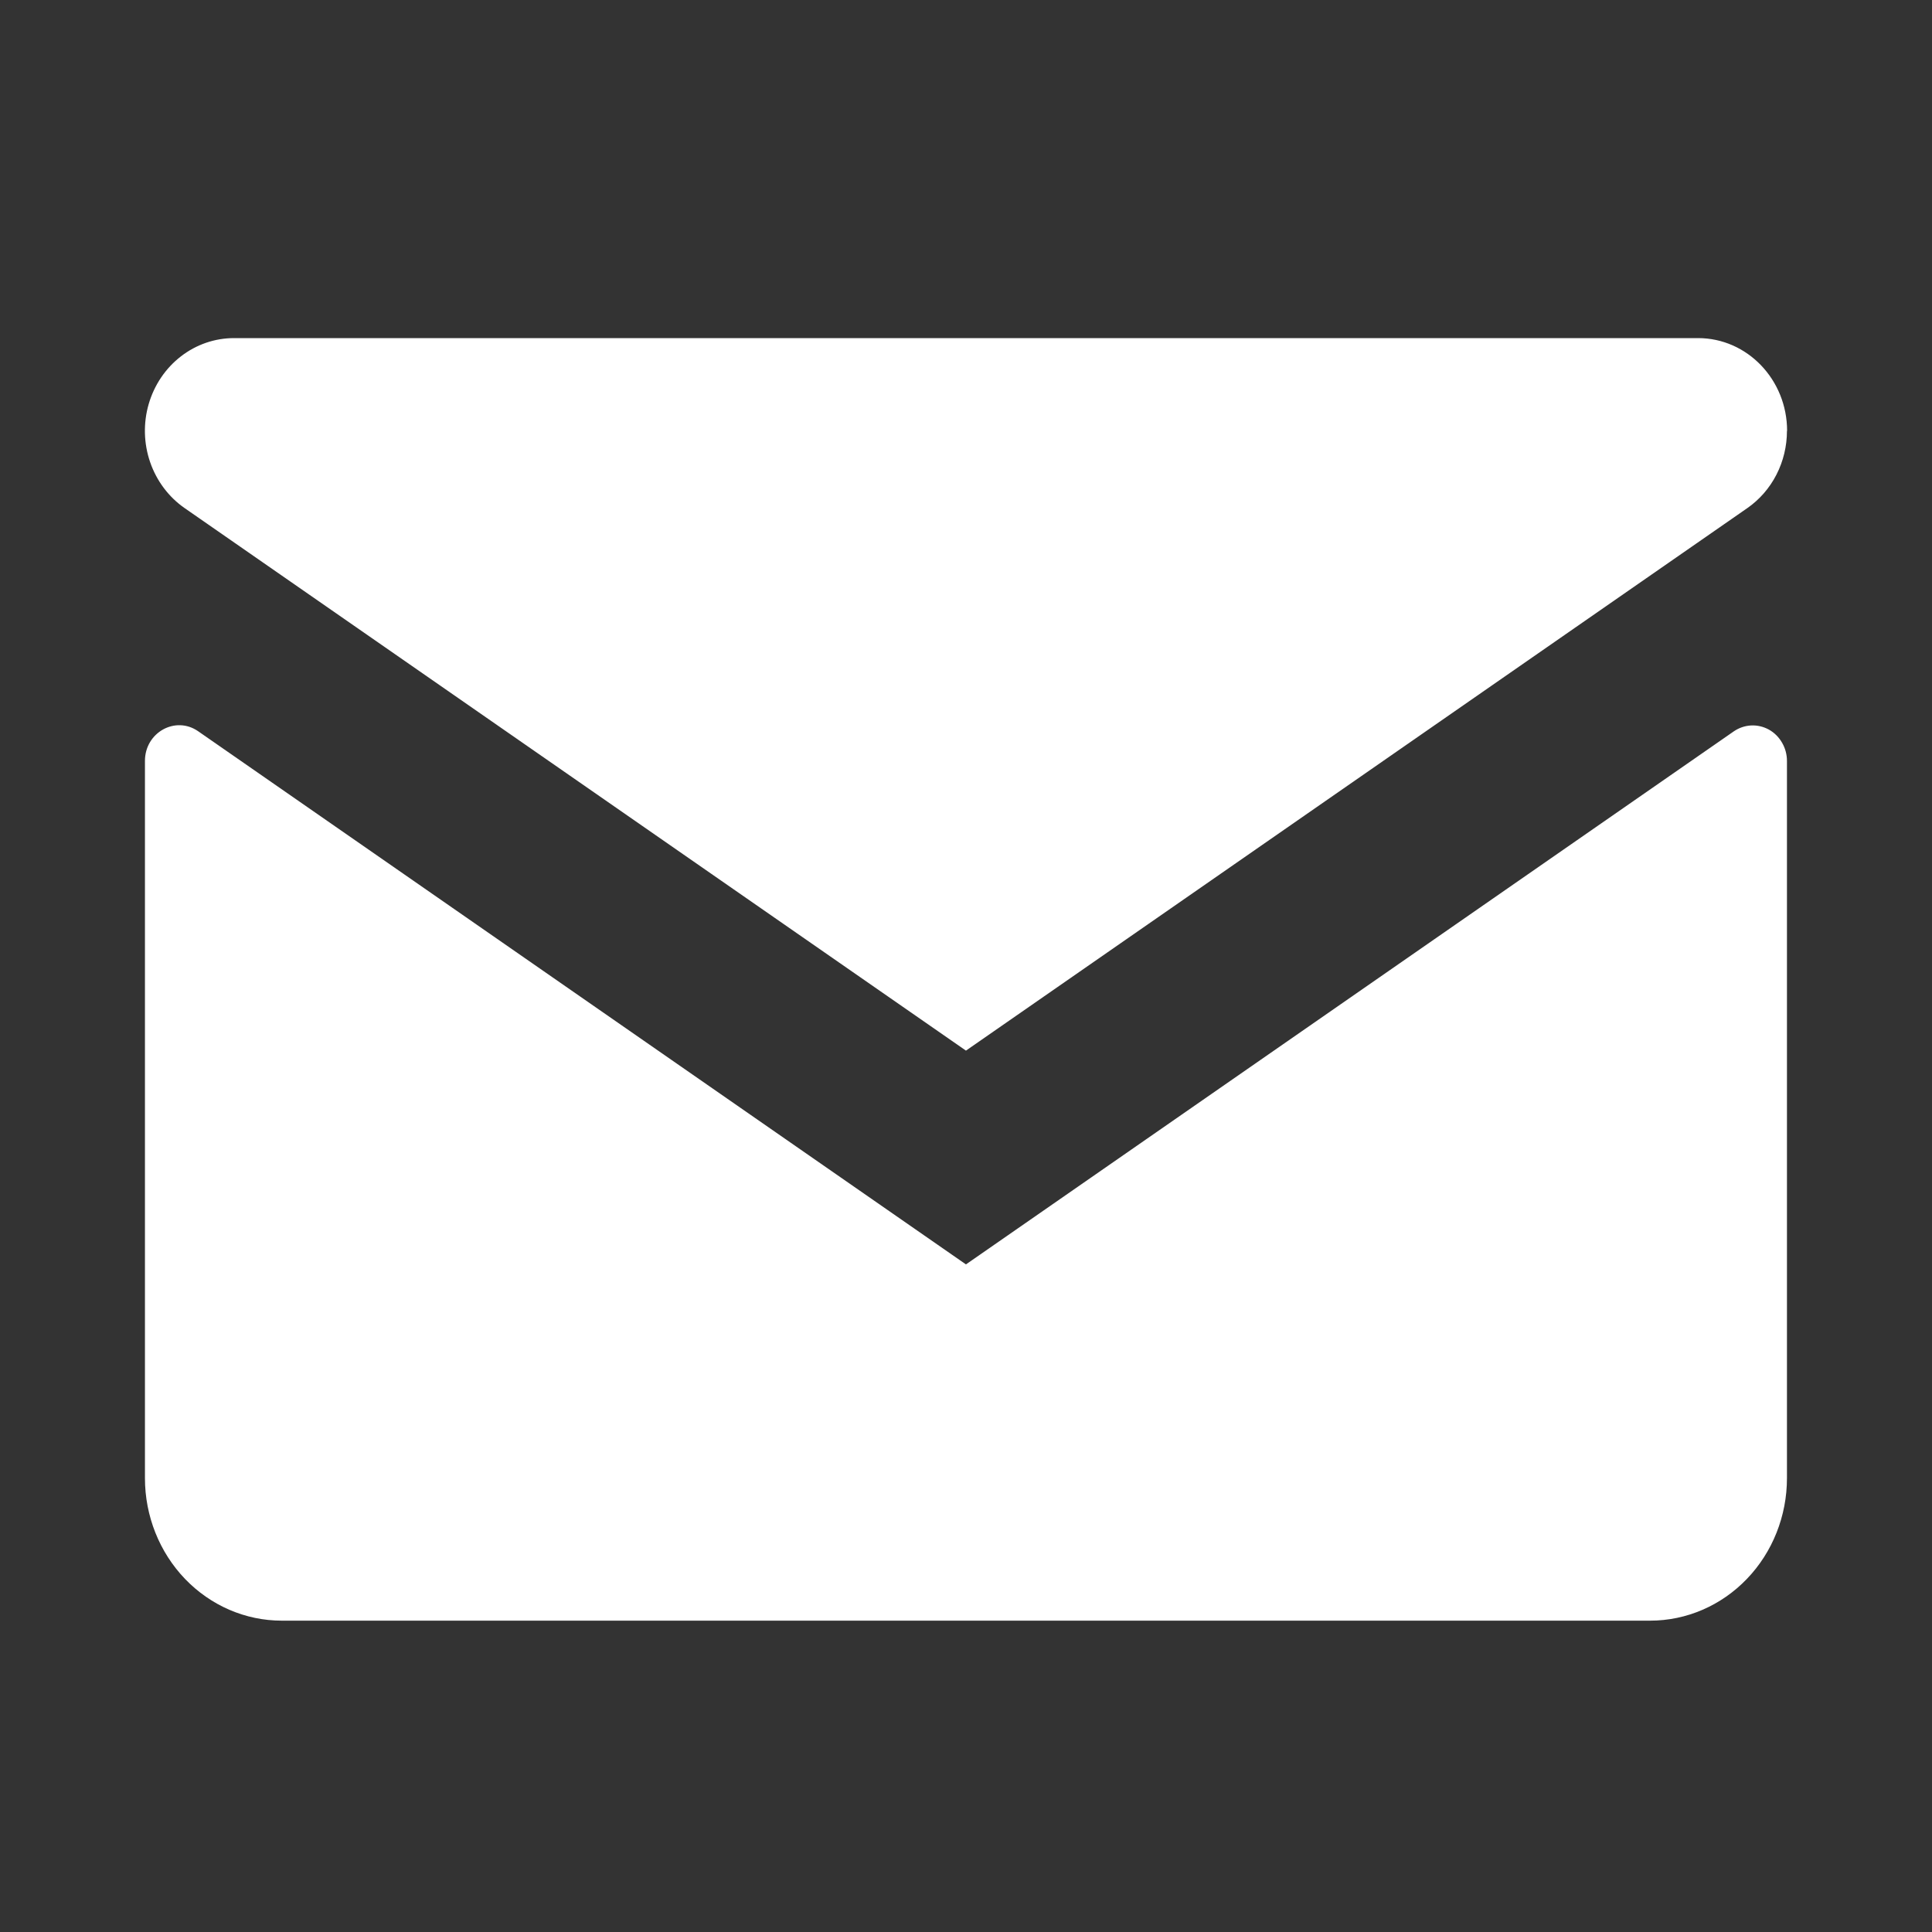 <svg width="40" height="40" viewBox="0 0 40 40" fill="none" xmlns="http://www.w3.org/2000/svg">
<rect x="0" y="0" width="40" height="40" fill="#333333" stroke="none"/>
<path d="M36.997 8.921C36.997 9.237 36.922 9.549 36.779 9.828C36.636 10.107 36.428 10.345 36.176 10.52L19.999 21.752L3.823 10.52C3.493 10.291 3.243 9.958 3.109 9.57C2.975 9.182 2.964 8.759 3.079 8.364C3.194 7.97 3.427 7.624 3.746 7.378C4.064 7.132 4.449 7 4.845 7H35.156C36.176 7 37 7.862 37 8.921H36.997ZM36.997 15.754V30.604C36.997 31.386 36.699 32.137 36.167 32.69C35.636 33.243 34.916 33.554 34.164 33.554H5.834C5.083 33.554 4.362 33.243 3.831 32.69C3.3 32.137 3.001 31.386 3.001 30.604V15.754C3.001 15.164 3.633 14.813 4.103 15.14L19.999 26.178L35.895 15.143C36.002 15.069 36.125 15.027 36.253 15.02C36.381 15.013 36.508 15.043 36.622 15.105C36.735 15.168 36.829 15.261 36.895 15.376C36.962 15.49 36.997 15.621 36.997 15.754Z" fill="white"/>
</svg>
